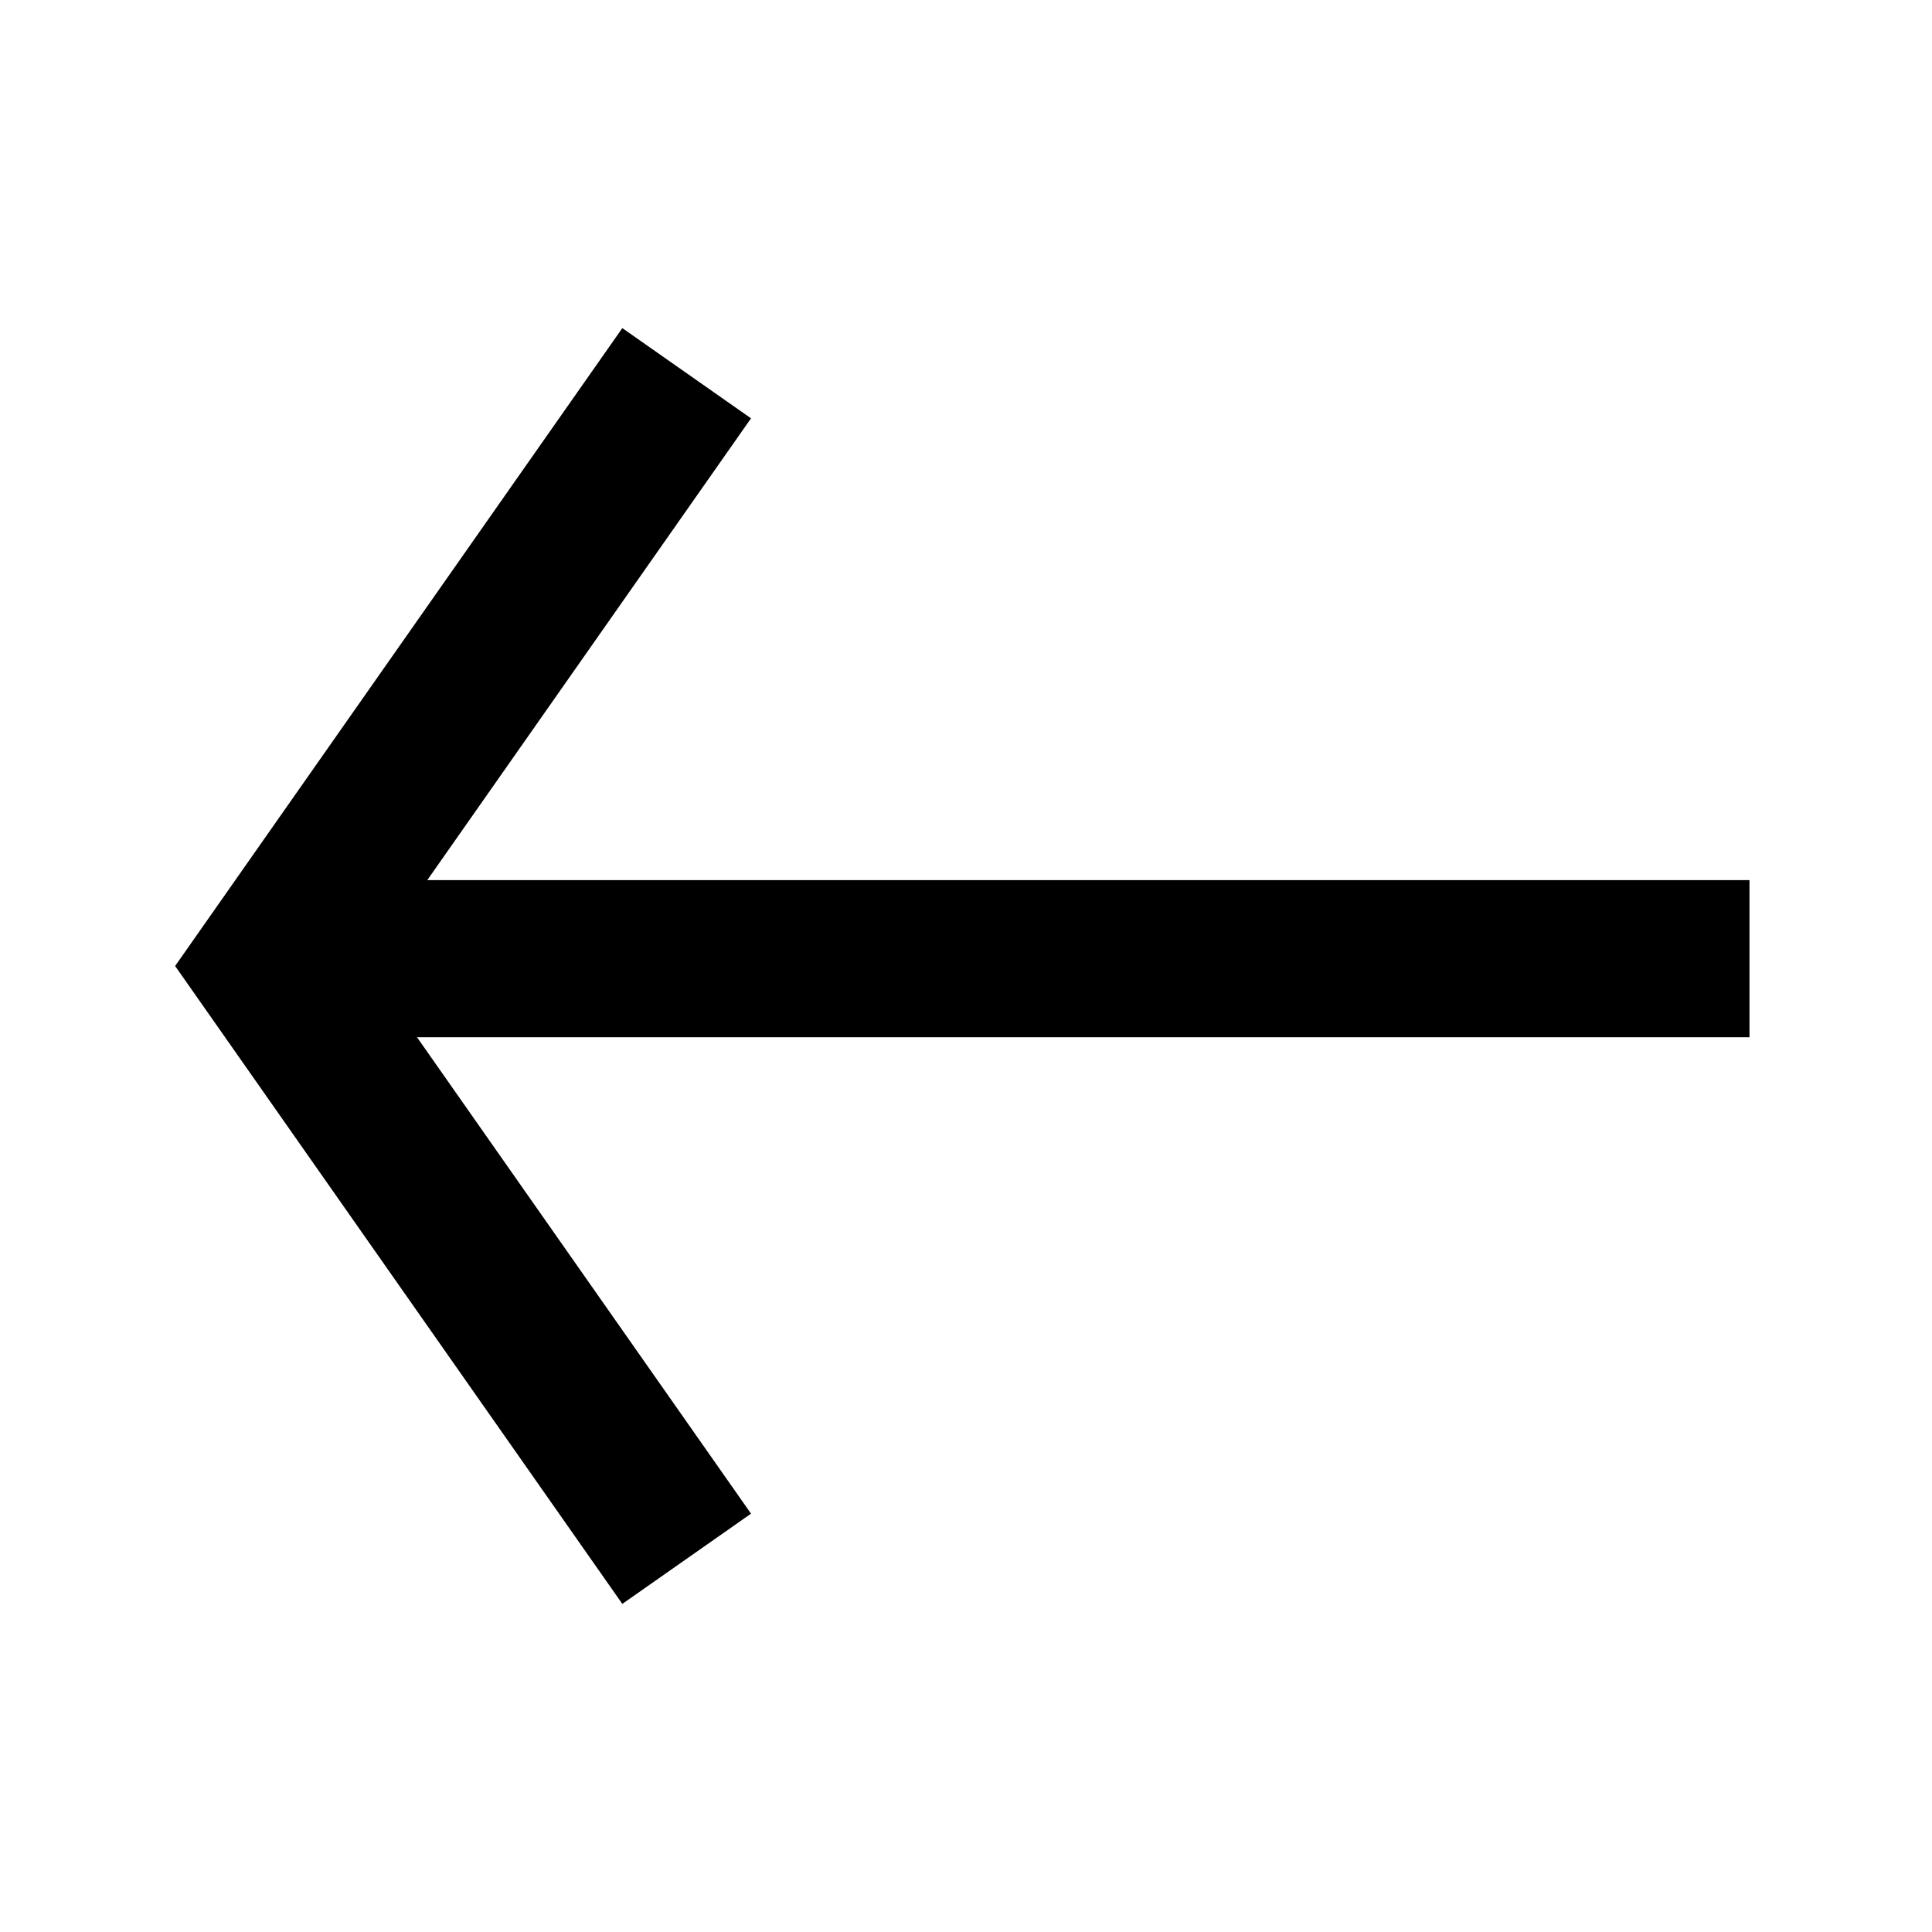 <?xml version="1.0" encoding="UTF-8" standalone="no"?>
<!-- Created with Inkscape (http://www.inkscape.org/) -->

<svg
   xmlns:dc="http://purl.org/dc/elements/1.1/"
   xmlns:cc="http://creativecommons.org/ns#"
   xmlns:rdf="http://www.w3.org/1999/02/22-rdf-syntax-ns#"
   xmlns:svg="http://www.w3.org/2000/svg"
   xmlns="http://www.w3.org/2000/svg"
   xmlns:sodipodi="http://sodipodi.sourceforge.net/DTD/sodipodi-0.dtd"
   xmlns:inkscape="http://www.inkscape.org/namespaces/inkscape"
   width="100"
   height="100"
   id="svg2"
   version="1.1"
   inkscape:version="0.48.4 r9939"
   sodipodi:docname="right_arrow.svg">
  <defs
     id="defs4" />
  <sodipodi:namedview
     id="base"
     pagecolor="#ffffff"
     bordercolor="#666666"
     borderopacity="1.0"
     inkscape:pageopacity="0.0"
     inkscape:pageshadow="2"
     inkscape:zoom="6.19"
     inkscape:cx="39.06436"
     inkscape:cy="50.010758"
     inkscape:document-units="px"
     inkscape:current-layer="layer1"
     showgrid="true"
     inkscape:window-width="1569"
     inkscape:window-height="927"
     inkscape:window-x="177"
     inkscape:window-y="46"
     inkscape:window-maximized="0"
     inkscape:snap-grids="true"
     inkscape:snap-page="true">
    <inkscape:grid
       type="xygrid"
       id="grid2984"
       empspacing="5"
       visible="true"
       enabled="true"
       snapvisiblegridlinesonly="true" />
  </sodipodi:namedview>
  <g
     inkscape:label="Layer 1"
     inkscape:groupmode="layer"
     id="layer1"
     transform="translate(0,-952.362)">
    <path
       id="path3002"
       style="fill:none;stroke:#000000;stroke-width:8.135;stroke-linecap:butt;stroke-linejoin:miter;stroke-miterlimit:4;stroke-opacity:1;stroke-dasharray:none"
       d="m 35.542,971.68 c -21.51,30.682 -21.51,30.682 -21.51,30.682 21.51,30.682 21.51,30.682 21.51,30.682 m 55.011,-31.061 c -77.246,0 -77.246,0 -77.246,0"
       inkscape:connector-curvature="0" />
  </g>
</svg>
